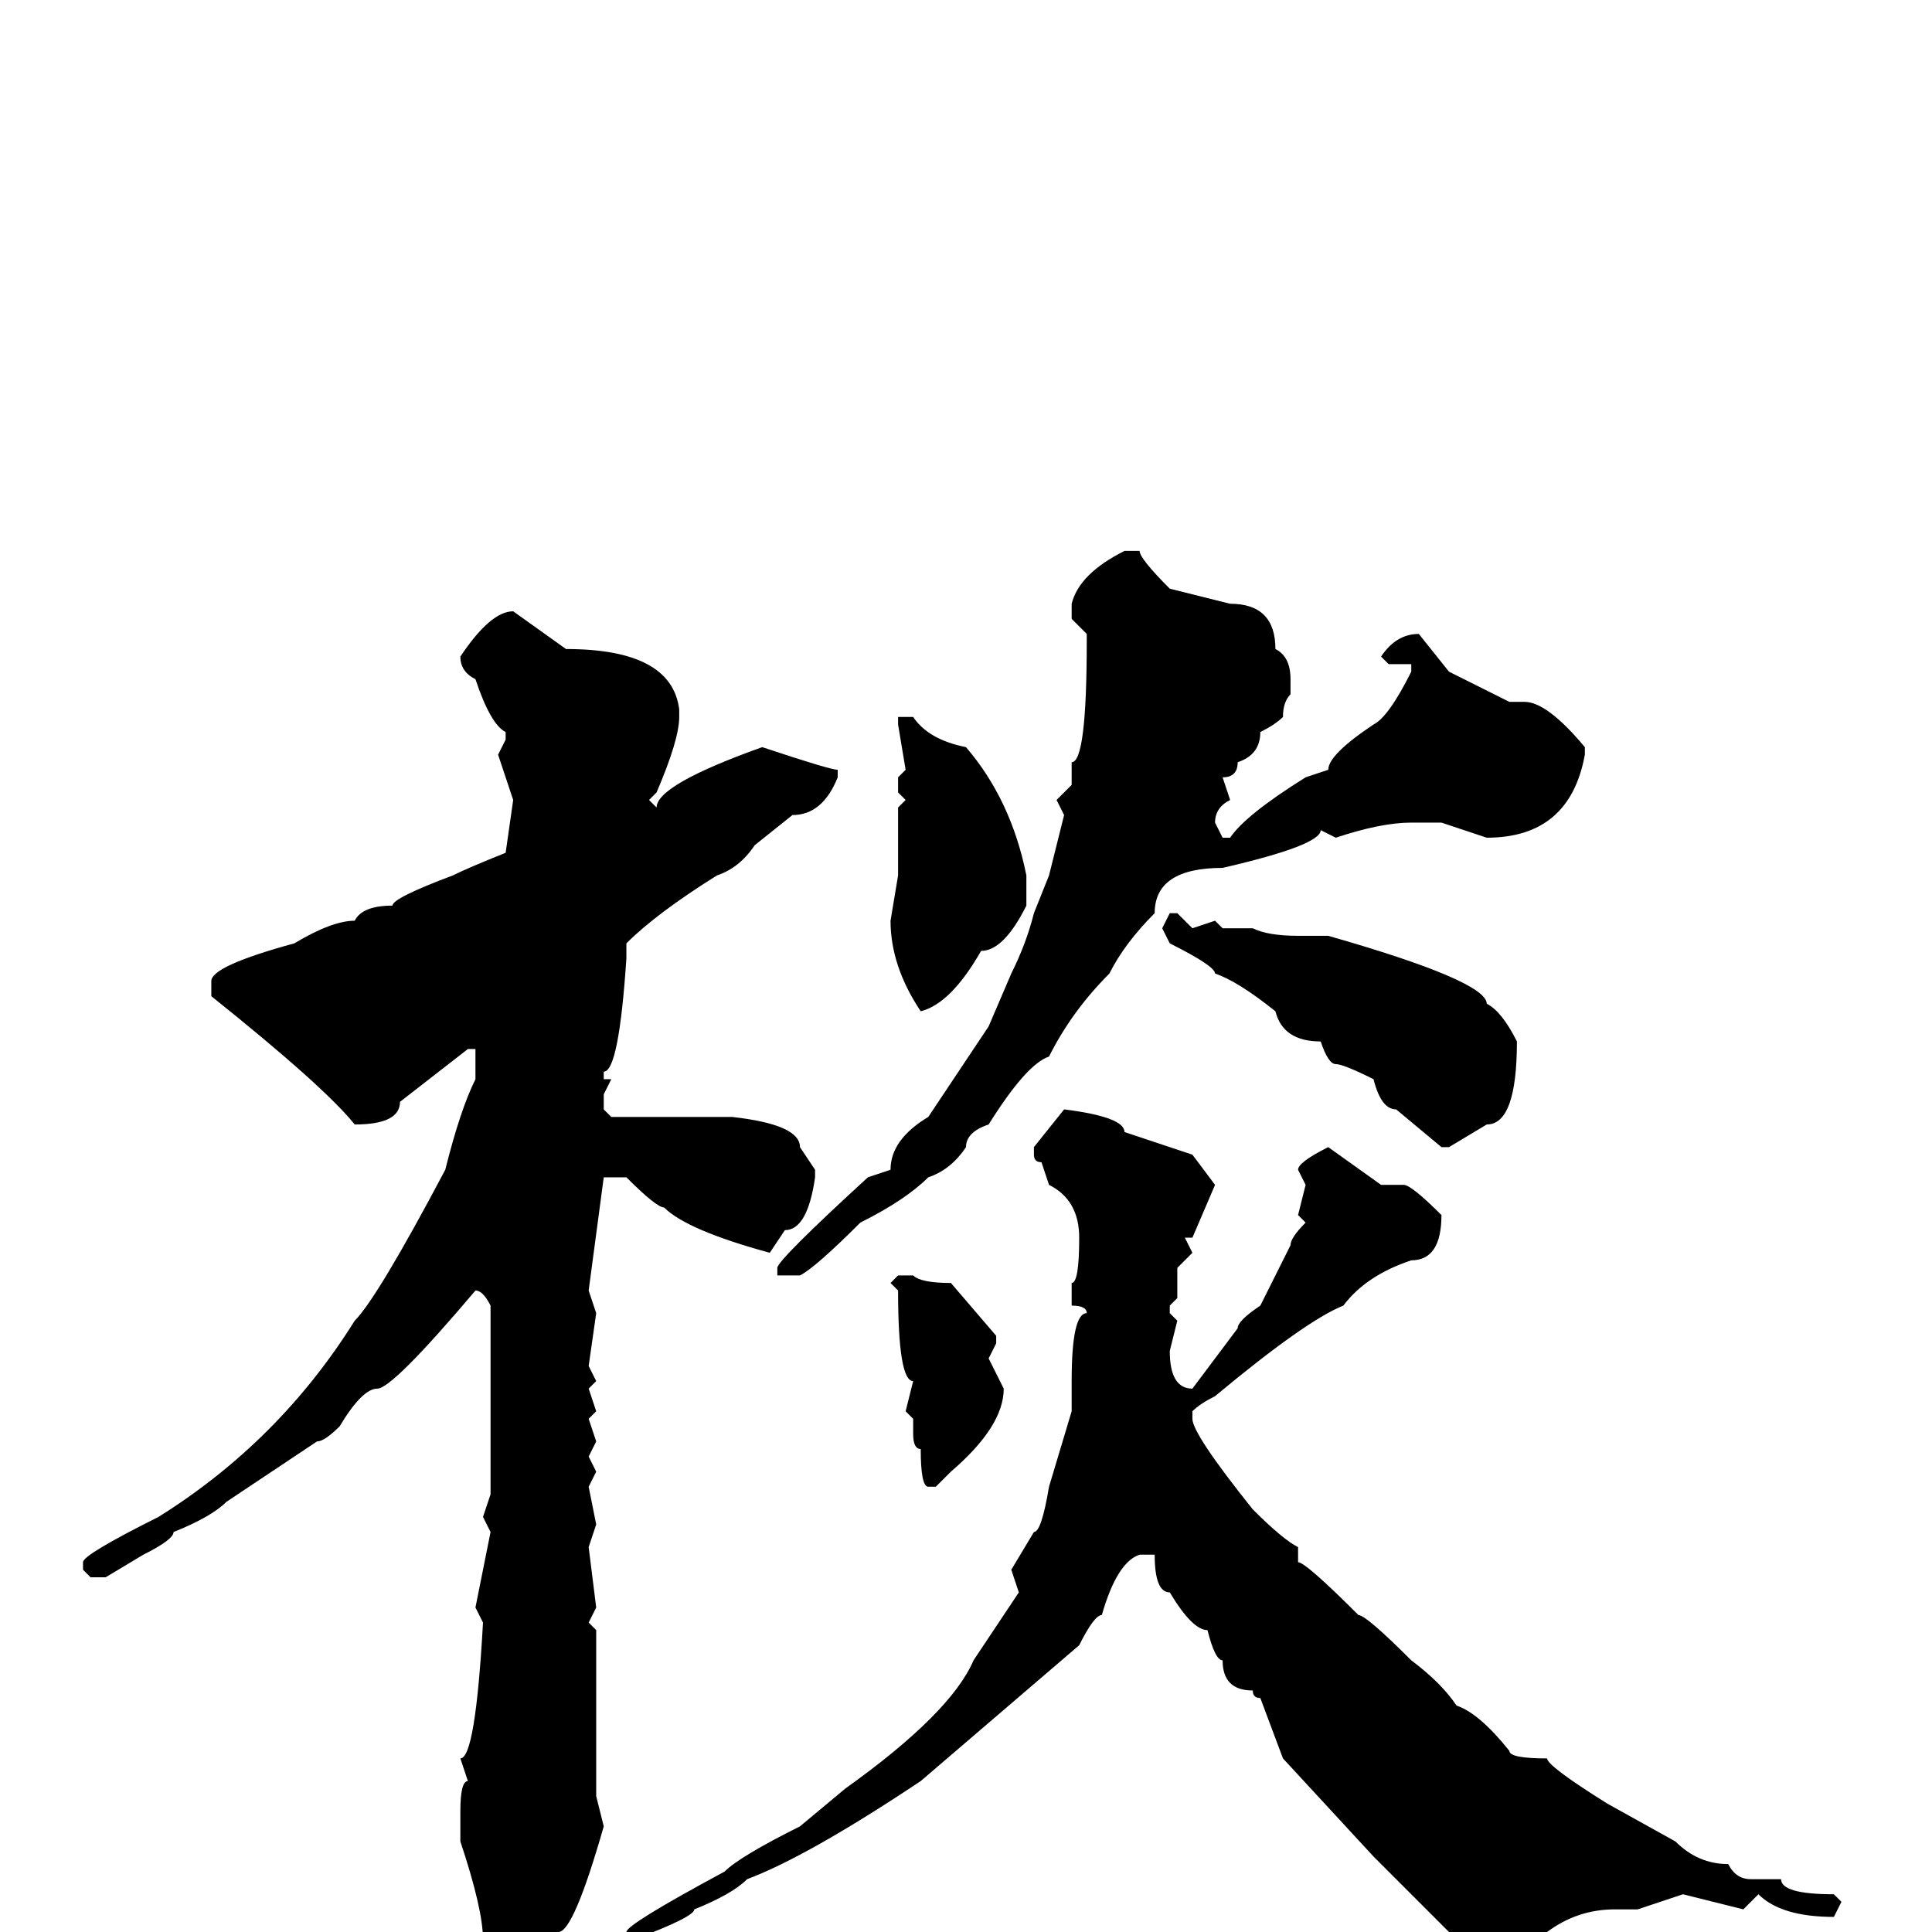 <svg xmlns="http://www.w3.org/2000/svg" viewBox="0 -256 256 256">
	<path fill="#000000" d="M149 -183H151Q151 -182 155 -178L163 -176Q169 -176 169 -170Q171 -169 171 -166V-164Q170 -163 170 -161Q169 -160 167 -159Q167 -156 164 -155Q164 -153 162 -153L163 -150Q161 -149 161 -147L162 -145H163Q165 -148 173 -153L176 -154Q176 -156 182 -160Q184 -161 187 -167V-168H184L183 -169Q185 -172 188 -172L192 -167L200 -163H202Q205 -163 210 -157V-156Q208 -145 197 -145L191 -147H190H187Q183 -147 177 -145L175 -146Q175 -144 162 -141Q153 -141 153 -135Q149 -131 147 -127Q142 -122 139 -116Q136 -115 131 -107Q128 -106 128 -104Q126 -101 123 -100Q120 -97 114 -94Q108 -88 106 -87H103V-88Q103 -89 115 -100L118 -101Q118 -105 123 -108L131 -120L134 -127Q136 -131 137 -135L139 -140L141 -148L140 -150L142 -152V-153V-155Q144 -155 144 -171V-172L142 -174V-176Q143 -180 149 -183ZM68 -175L75 -170Q89 -170 90 -162V-161Q90 -158 87 -151L86 -150L87 -149Q87 -152 101 -157Q110 -154 111 -154V-153Q109 -148 105 -148L100 -144Q98 -141 95 -140Q87 -135 83 -131V-129Q82 -114 80 -114V-113H81L80 -111V-109L81 -108H83H87H89H97Q106 -107 106 -104L108 -101V-100Q107 -93 104 -93L102 -90Q91 -93 88 -96Q87 -96 83 -100H80L78 -85L79 -82L78 -75L79 -73L78 -72L79 -69L78 -68L79 -65L78 -63L79 -61L78 -59L79 -54L78 -51L79 -43L78 -41L79 -40V-27V-20V-18L80 -14Q76 0 74 0Q70 4 64 7L63 5L64 1Q64 -3 61 -12V-16Q61 -20 62 -20L61 -23Q63 -23 64 -41L63 -43L65 -53L64 -55L65 -58V-61V-66V-70V-72V-76V-78V-83Q64 -85 63 -85Q52 -72 50 -72Q48 -72 45 -67Q43 -65 42 -65L30 -57Q28 -55 23 -53Q23 -52 19 -50L14 -47H12L11 -48V-49Q11 -50 21 -55Q37 -65 47 -81Q50 -84 59 -101Q61 -109 63 -113V-114V-117H62L53 -110Q53 -107 47 -107Q43 -112 28 -124V-126Q28 -128 39 -131Q44 -134 47 -134Q48 -136 52 -136Q52 -137 60 -140Q62 -141 67 -143L68 -150L66 -156L67 -158V-159Q65 -160 63 -166Q61 -167 61 -169Q65 -175 68 -175ZM121 -161Q123 -158 128 -157Q134 -150 136 -140V-138V-136Q133 -130 130 -130Q126 -123 122 -122Q118 -128 118 -134L119 -140V-142V-147V-149L120 -150L119 -151V-153L120 -154L119 -160V-161ZM155 -135H156L158 -133L161 -134L162 -133H164H166Q168 -132 172 -132H176Q197 -126 197 -123Q199 -122 201 -118Q201 -107 197 -107L192 -104H191L185 -109Q183 -109 182 -113Q178 -115 177 -115Q176 -115 175 -118Q170 -118 169 -122Q164 -126 161 -127Q161 -128 155 -131L154 -133ZM141 -109Q149 -108 149 -106L158 -103L161 -99L158 -92H157L158 -90L156 -88V-84L155 -83V-82L156 -81L155 -77Q155 -72 158 -72L164 -80Q164 -81 167 -83L171 -91Q171 -92 173 -94L172 -95L173 -99L172 -101Q172 -102 176 -104L183 -99H186Q187 -99 191 -95Q191 -89 187 -89Q181 -87 178 -83Q173 -81 161 -71Q159 -70 158 -69V-68Q158 -66 166 -56Q170 -52 172 -51V-50V-49Q173 -49 180 -42Q181 -42 187 -36Q191 -33 193 -30Q196 -29 200 -24Q200 -23 205 -23Q205 -22 213 -17L222 -12Q225 -9 229 -9Q230 -7 232 -7H236Q236 -5 243 -5L244 -4L243 -2Q236 -2 233 -5L231 -3L223 -5L217 -3H214Q209 -3 205 0Q205 1 195 3L182 -10L170 -23L167 -31Q166 -31 166 -32Q162 -32 162 -36Q161 -36 160 -40Q158 -40 155 -45Q153 -45 153 -50H152H151Q148 -49 146 -42Q145 -42 143 -38L122 -20Q107 -10 99 -7Q97 -5 92 -3Q92 -2 84 1L83 0Q83 -1 96 -8Q98 -10 106 -14L112 -19Q126 -29 129 -36L135 -45L134 -48L137 -53Q138 -53 139 -59L142 -69V-73Q142 -82 144 -82Q144 -83 142 -83V-84V-86Q143 -86 143 -92Q143 -97 139 -99L138 -102Q137 -102 137 -103V-104ZM119 -87H121Q122 -86 126 -86L132 -79V-78L131 -76L133 -72Q133 -67 126 -61L124 -59H123Q122 -59 122 -64Q121 -64 121 -66V-68L120 -69L121 -73Q119 -73 119 -85L118 -86Z"/>
</svg>